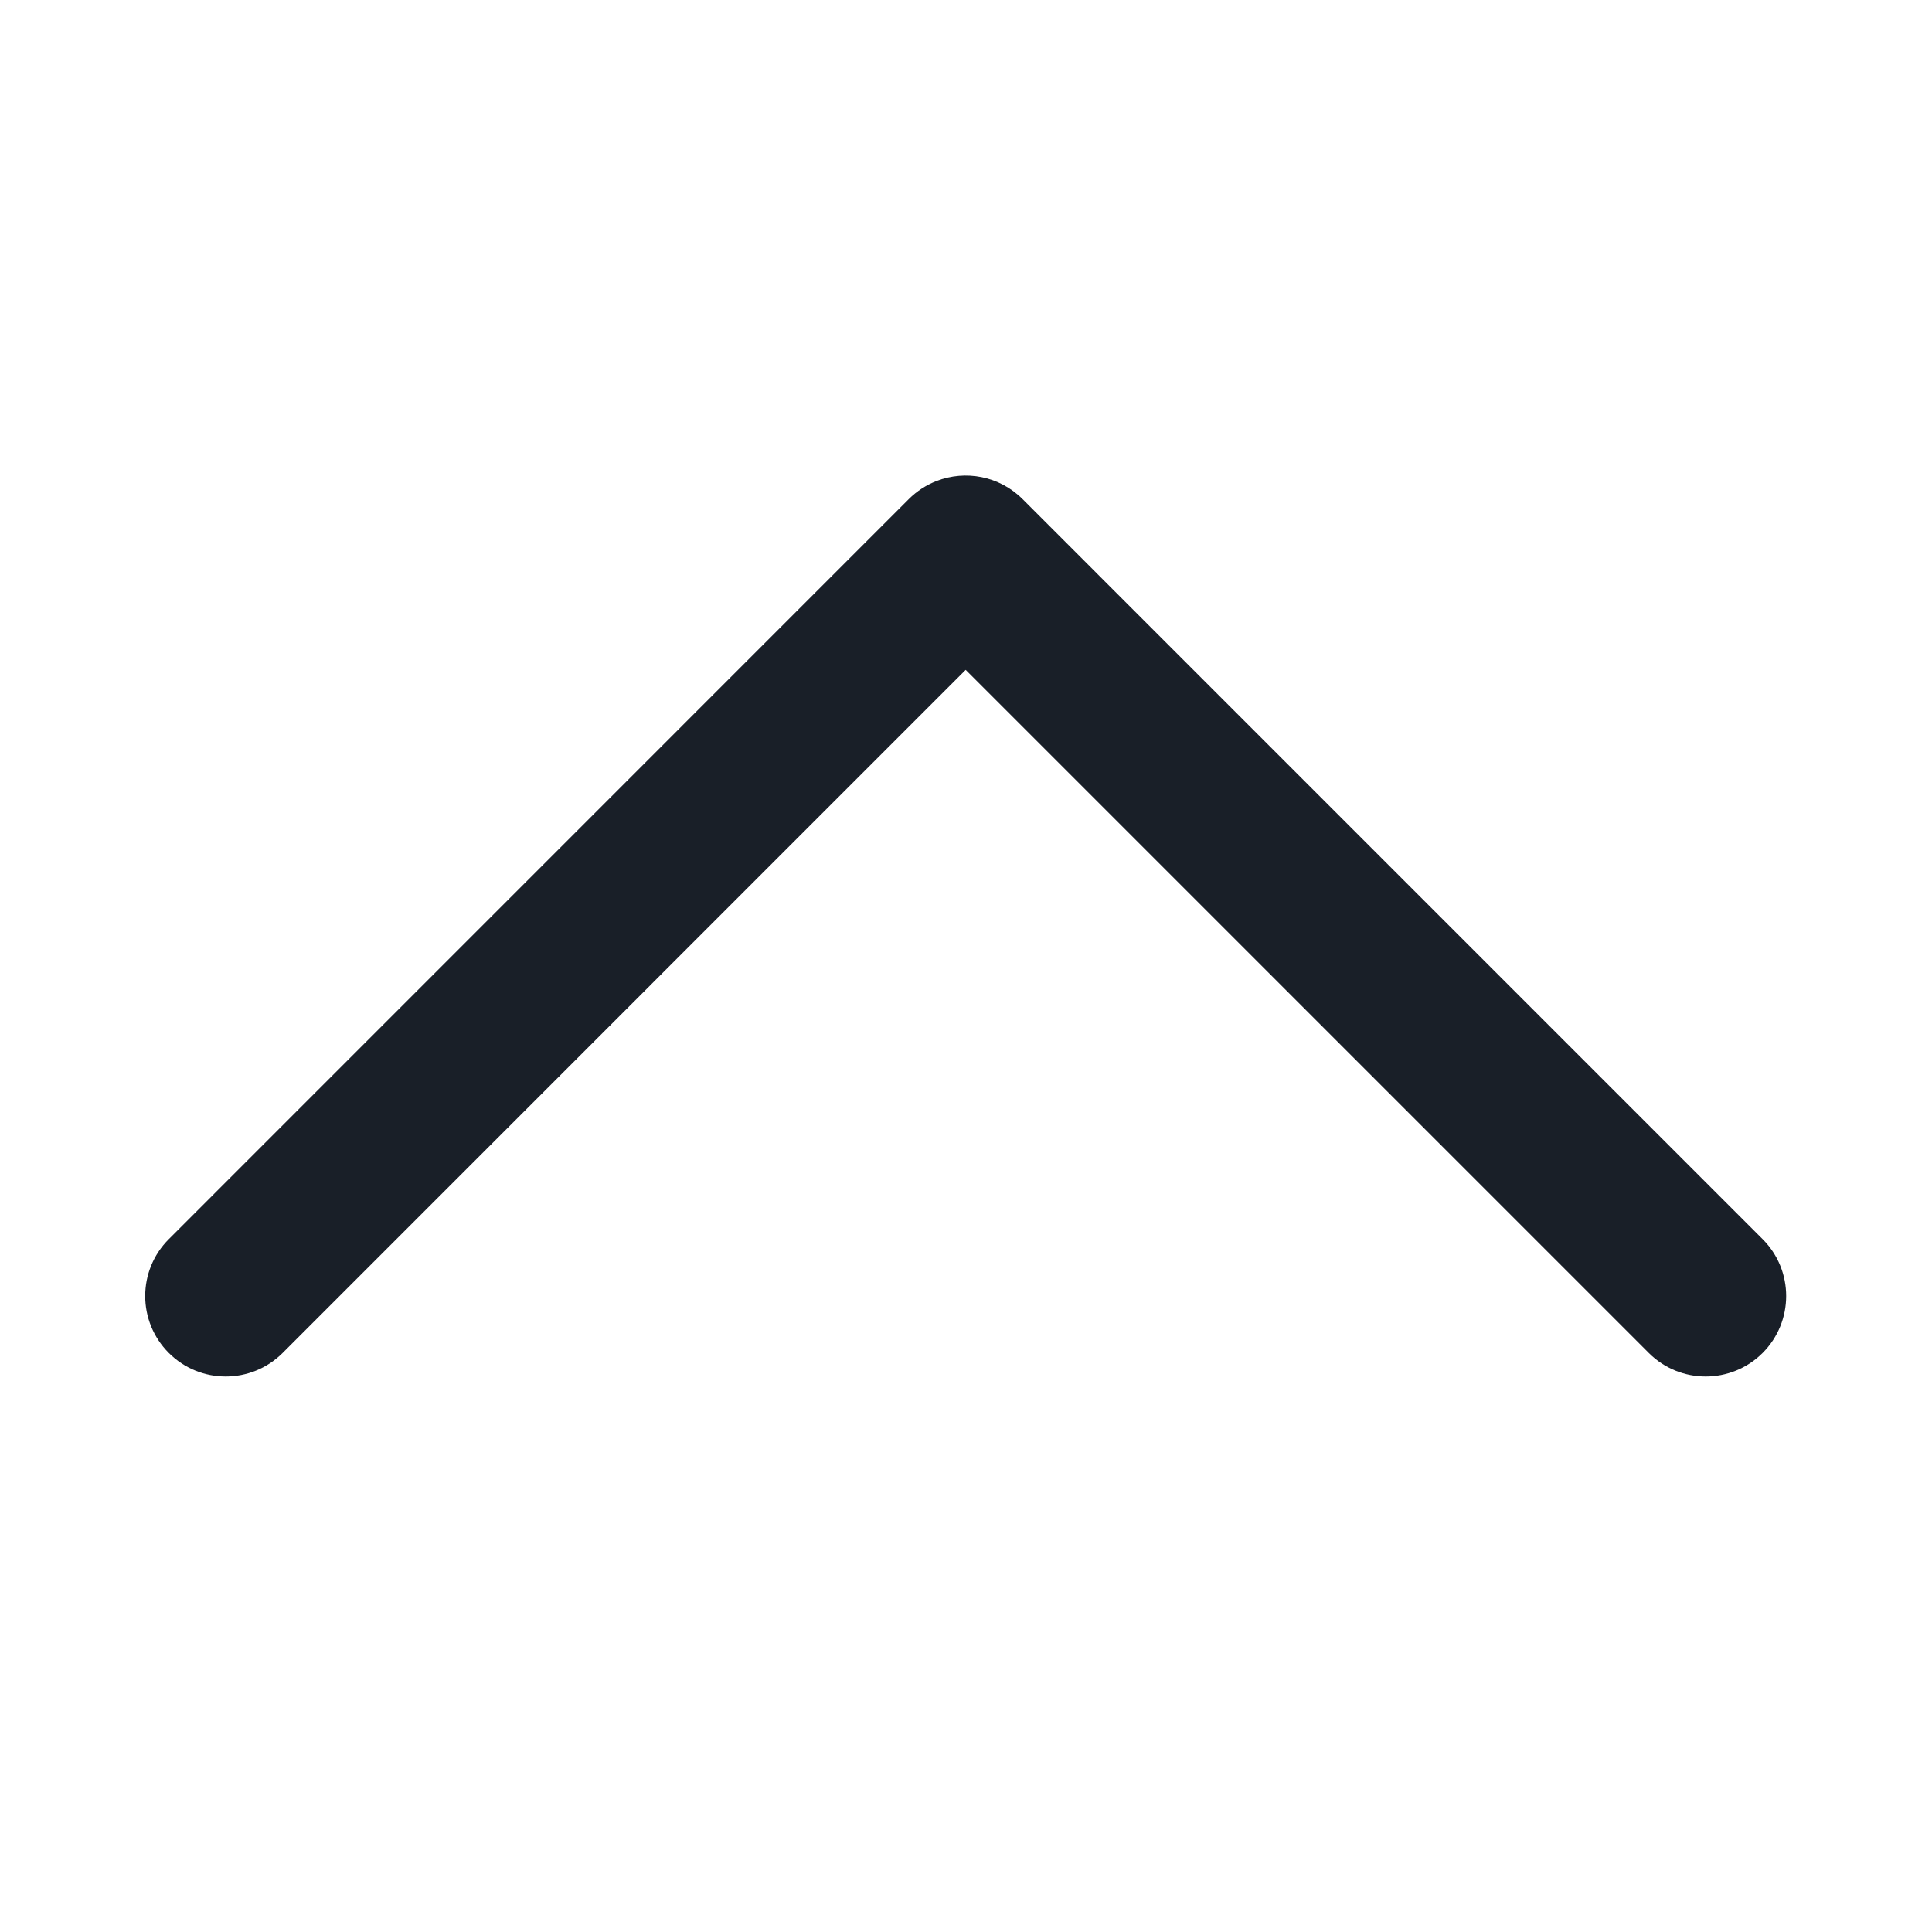 <svg width="24" height="24" viewBox="0 0 24 24" fill="none" xmlns="http://www.w3.org/2000/svg">
<path fill-rule="evenodd" clip-rule="evenodd" d="M11.634 5.975C11.992 5.836 12.414 5.911 12.703 6.2L21.896 15.393C22.286 15.783 22.286 16.416 21.896 16.807C21.505 17.197 20.872 17.197 20.482 16.807L11.996 8.321L3.511 16.807C3.12 17.197 2.487 17.197 2.097 16.807C1.706 16.416 1.706 15.783 2.097 15.393L11.289 6.2C11.39 6.099 11.508 6.024 11.634 5.975Z" fill="#191F28"/>
</svg>
